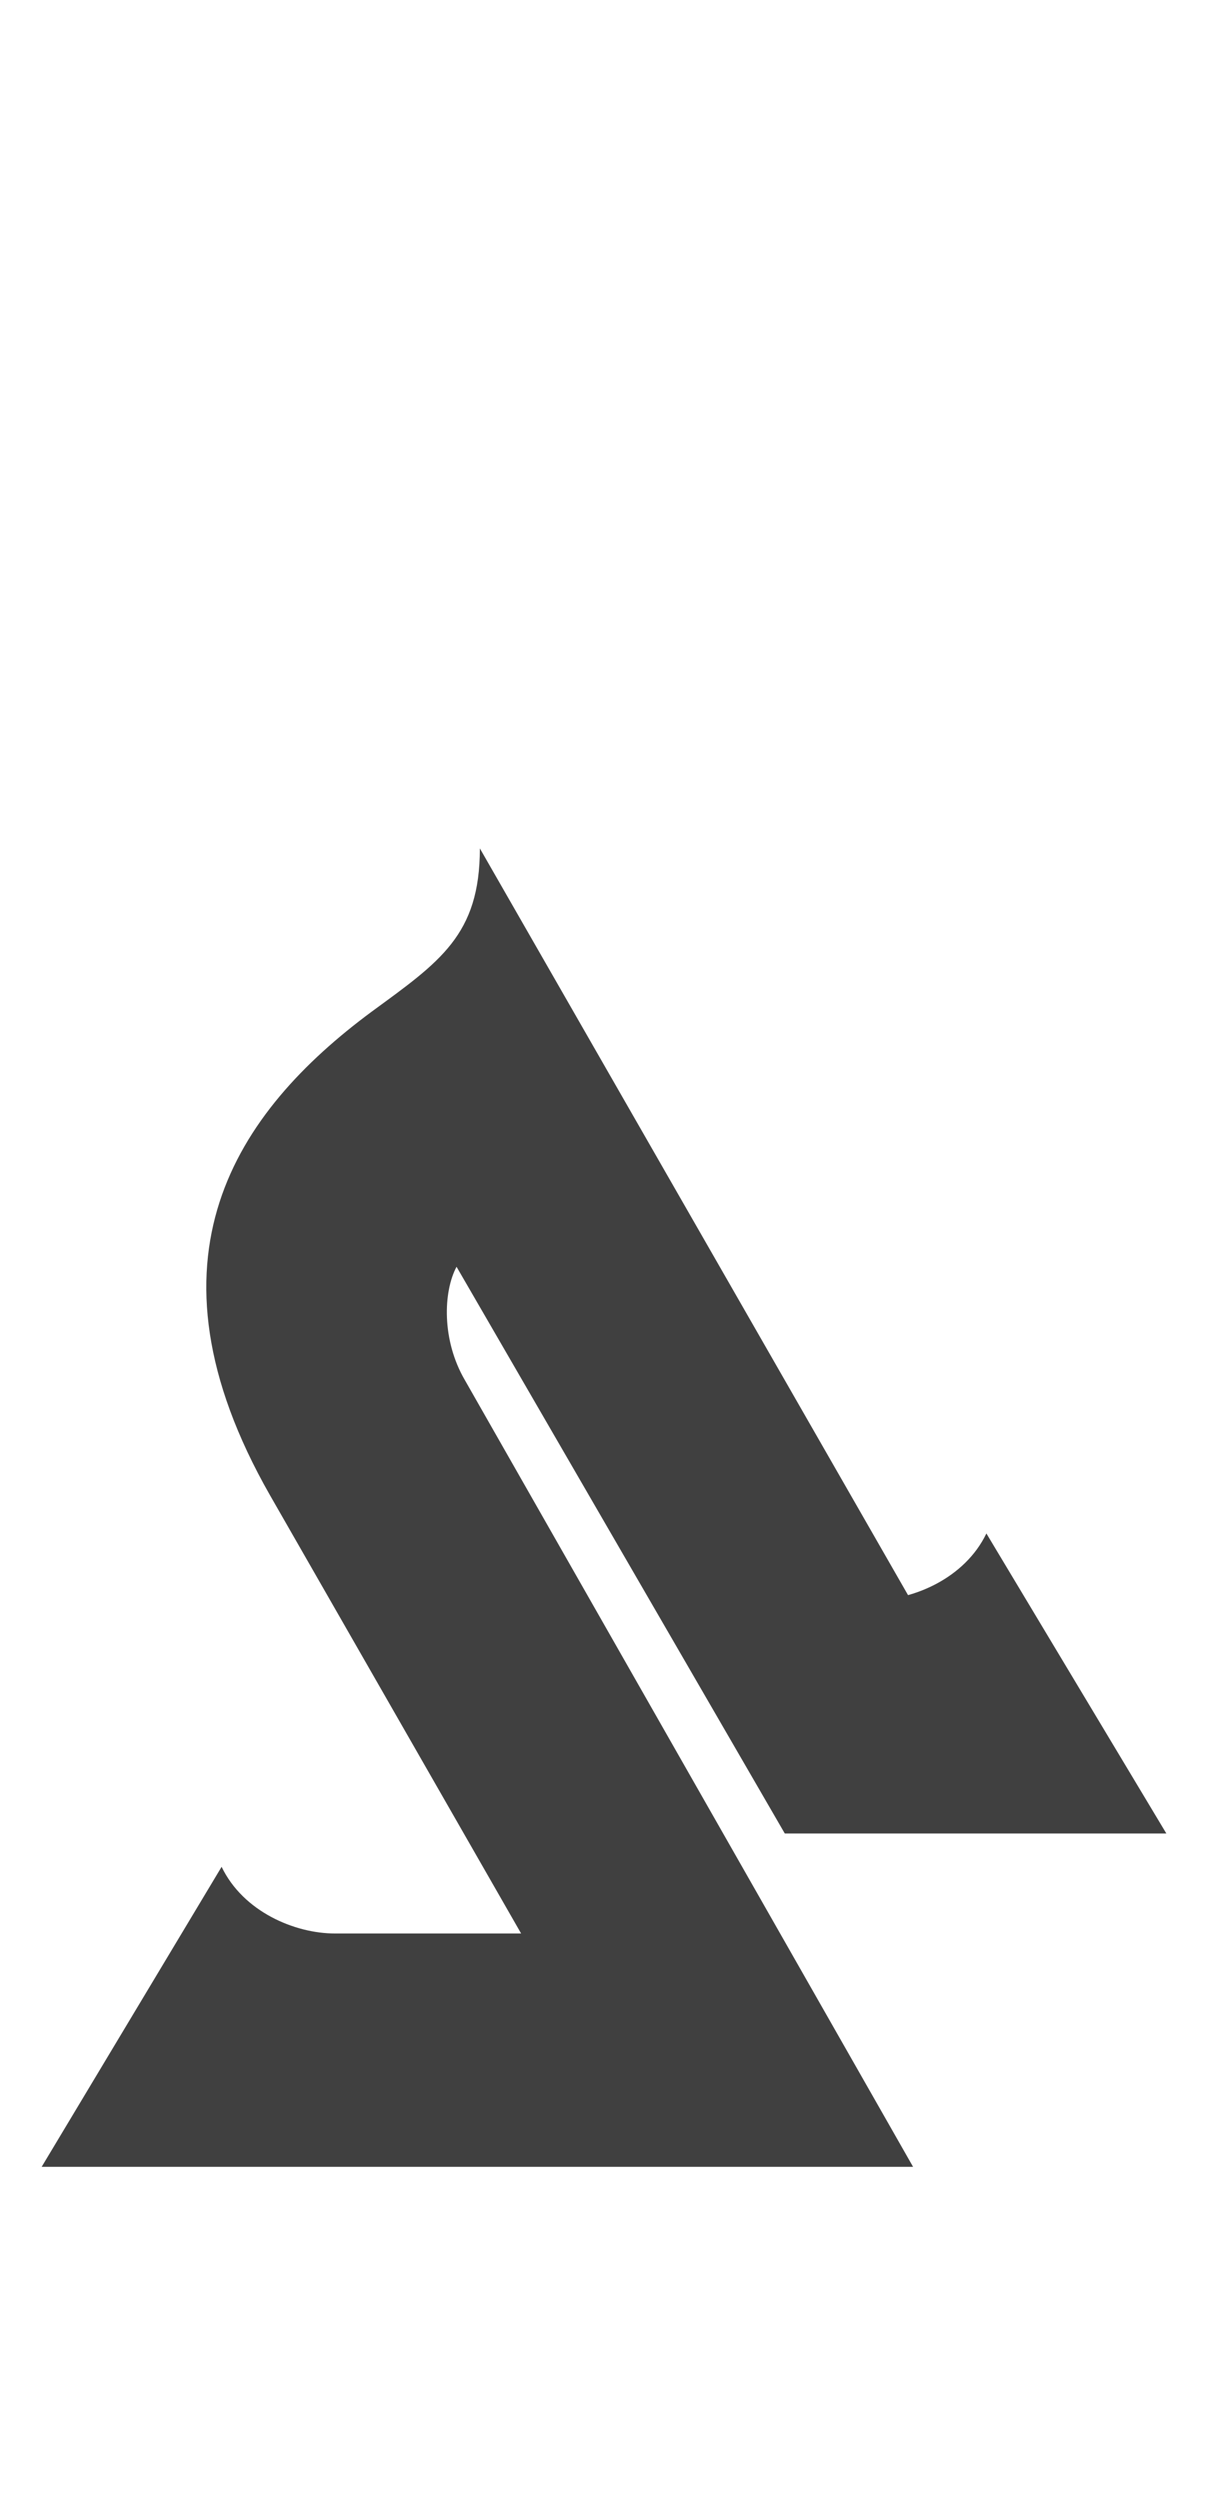<?xml version="1.0" standalone="no"?>
<svg
   version="1.1"
   viewBox="0 0 725.0 1500.0"
   width="725.0"
   height="1500.0"
   xmlns="http://www.w3.org/2000/svg"
   xmlns:sodipodi="http://sodipodi.sourceforge.net/DTD/sodipodi-0.dtd">
 <sodipodi:namedview objecttolerance="1" gridtolerance="1" guidetolerance="1">
  <sodipodi:guide position="0,400" orientation="0,-1"/>
 </sodipodi:namedview>
 <g transform="matrix(1 0 0 -1 0 1100.0)">
  <path opacity="0.75" d="M393.0 -200.0H548.0L279.0 272.0C265.0 296.0 266.0 325.0 274.0 340.0L471.0 0.0H627.0L288.0 591.0C288.0 539.0 264.0 523.0 223.0 493.0C142.0 433.0 81.0 345.0 162.0 203.0L393.0 -200.0ZM527.0 0.0H700.0L592.0 180.0C579.0 153.0 548.0 140.0 524.0 140.0H457.0L527.0 0.0ZM25.0 -200.0H418.0L358.0 -60.0H201.0C177.0 -60.0 146.0 -47.0 133.0 -20.0L25.0 -200.0Z" />
 </g>
</svg>
